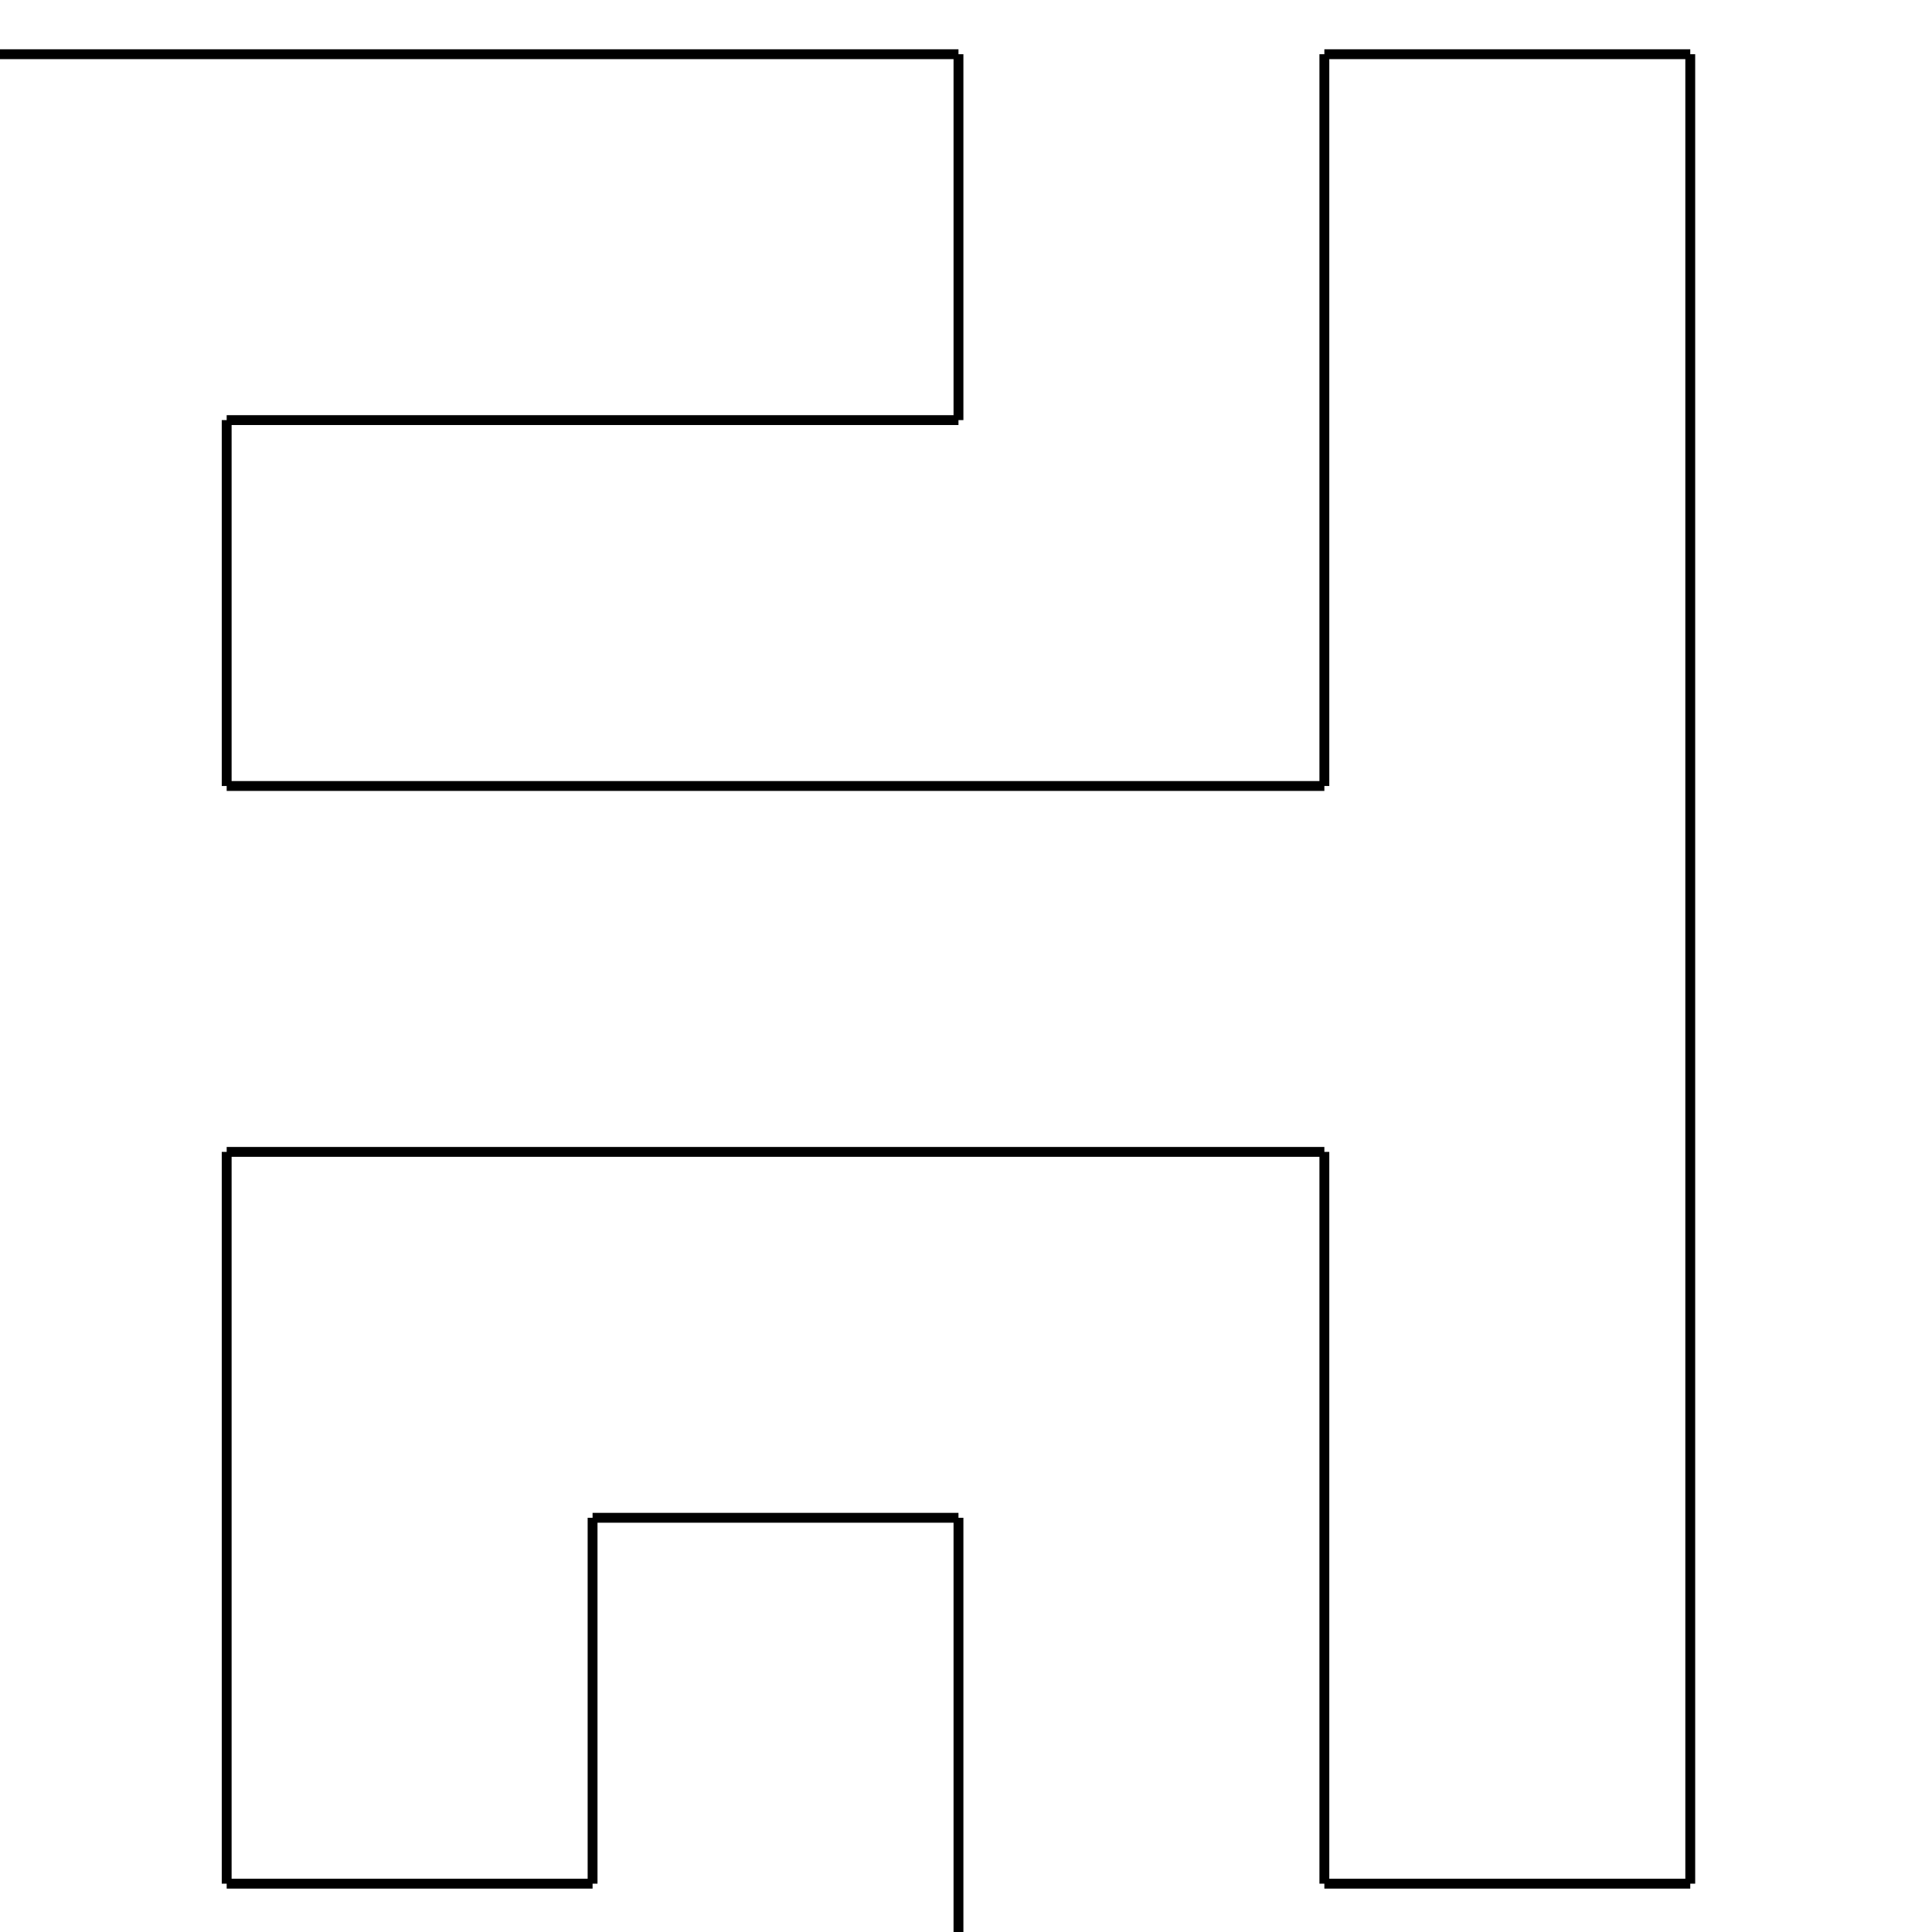 <?xml version="1.0" encoding="utf-8"?>
<!-- Generator: Adobe Illustrator 15.1.0, SVG Export Plug-In . SVG Version: 6.00 Build 0)  -->
<!DOCTYPE svg PUBLIC "-//W3C//DTD SVG 1.1//EN" "http://www.w3.org/Graphics/SVG/1.1/DTD/svg11.dtd">
<svg version="1.1" id="Layer_1" xmlns="http://www.w3.org/2000/svg" xmlns:xlink="http://www.w3.org/1999/xlink" x="0px" y="0px"
	 width="196.028px" height="196.028px" viewBox="0 0 196.028 196.028" enable-background="new 0 0 196.028 196.028"
	 xml:space="preserve">
<line fill="none" stroke="#000000" stroke-miterlimit="10" x1="-125.5" y1="5.5" x2="97.25" y2="5.5"/>
<line fill="none" stroke="#000000" stroke-miterlimit="10" x1="97.25" y1="5.5" x2="97.25" y2="42.625"/>
<line fill="none" stroke="#000000" stroke-miterlimit="10" x1="97.25" y1="42.625" x2="23" y2="42.625"/>
<line fill="none" stroke="#000000" stroke-miterlimit="10" x1="23" y1="42.625" x2="23" y2="79.75"/>
<line fill="none" stroke="#000000" stroke-miterlimit="10" x1="23" y1="79.75" x2="134.375" y2="79.75"/>
<line fill="none" stroke="#000000" stroke-miterlimit="10" x1="134.375" y1="79.75" x2="134.375" y2="5.5"/>
<line fill="none" stroke="#000000" stroke-miterlimit="10" x1="134.375" y1="5.5" x2="171.5" y2="5.5"/>
<line fill="none" stroke="#000000" stroke-miterlimit="10" x1="171.5" y1="5.5" x2="171.5" y2="191.125"/>
<line fill="none" stroke="#000000" stroke-miterlimit="10" x1="171.5" y1="191.125" x2="134.375" y2="191.125"/>
<line fill="none" stroke="#000000" stroke-miterlimit="10" x1="134.375" y1="191.125" x2="134.375" y2="116.875"/>
<line fill="none" stroke="#000000" stroke-miterlimit="10" x1="134.375" y1="116.875" x2="23" y2="116.875"/>
<line fill="none" stroke="#000000" stroke-miterlimit="10" x1="23" y1="116.875" x2="23" y2="191.125"/>
<line fill="none" stroke="#000000" stroke-miterlimit="10" x1="23" y1="191.125" x2="60.125" y2="191.125"/>
<line fill="none" stroke="#000000" stroke-miterlimit="10" x1="60.125" y1="191.125" x2="60.125" y2="154"/>
<line fill="none" stroke="#000000" stroke-miterlimit="10" x1="60.125" y1="154" x2="97.25" y2="154"/>
<line fill="none" stroke="#000000" stroke-miterlimit="10" x1="97.25" y1="154" x2="97.25" y2="302.5"/>
</svg>
